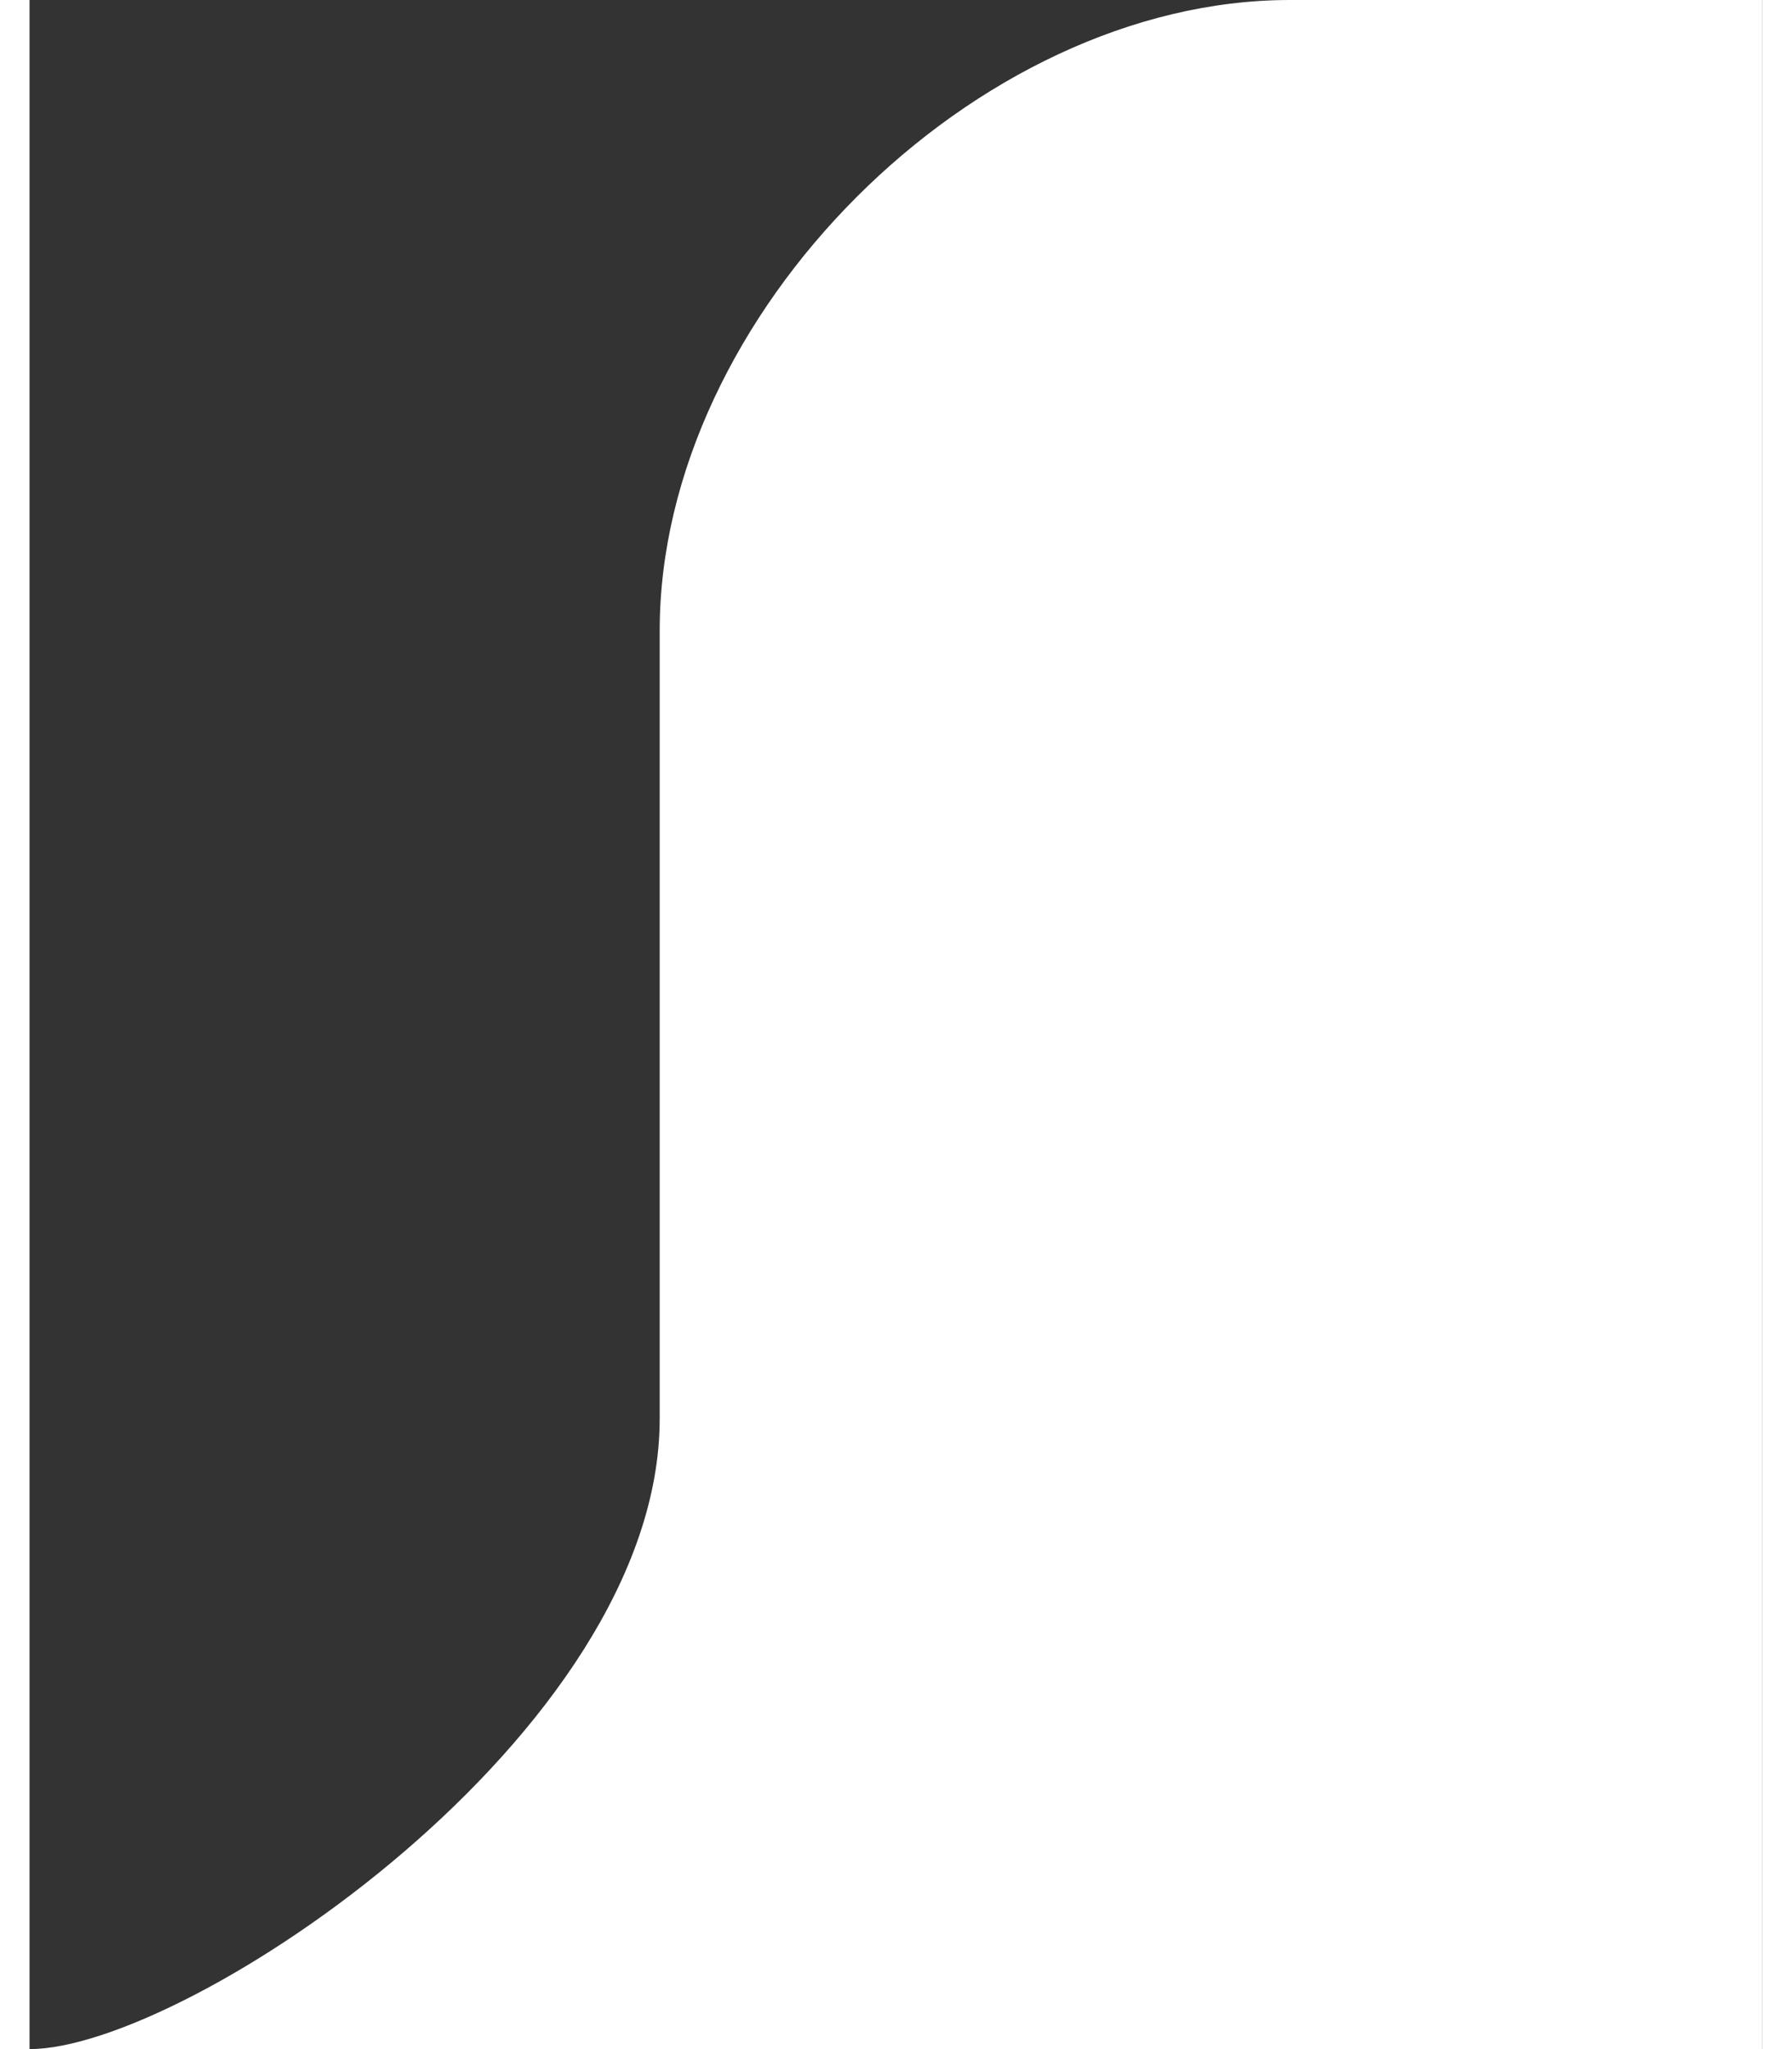 <svg xmlns="http://www.w3.org/2000/svg" xml:space="preserve" width="35" height="40" style="shape-rendering:geometricprecision;text-rendering:geometricprecision;image-rendering:optimizequality;fill-rule:evenodd;clip-rule:evenodd" viewBox="0 0 0.11 0.13"><rect x="0" y="0" width="0.11" height="0.13" fill="#333333" stroke="none"/><path d="M.04.09C.04.11.01.13 0 .13h.11V0H.08C.06 0 .04.02.04.04v.05z" style="fill:#fff" id="Layer_x0020_1"/></svg>